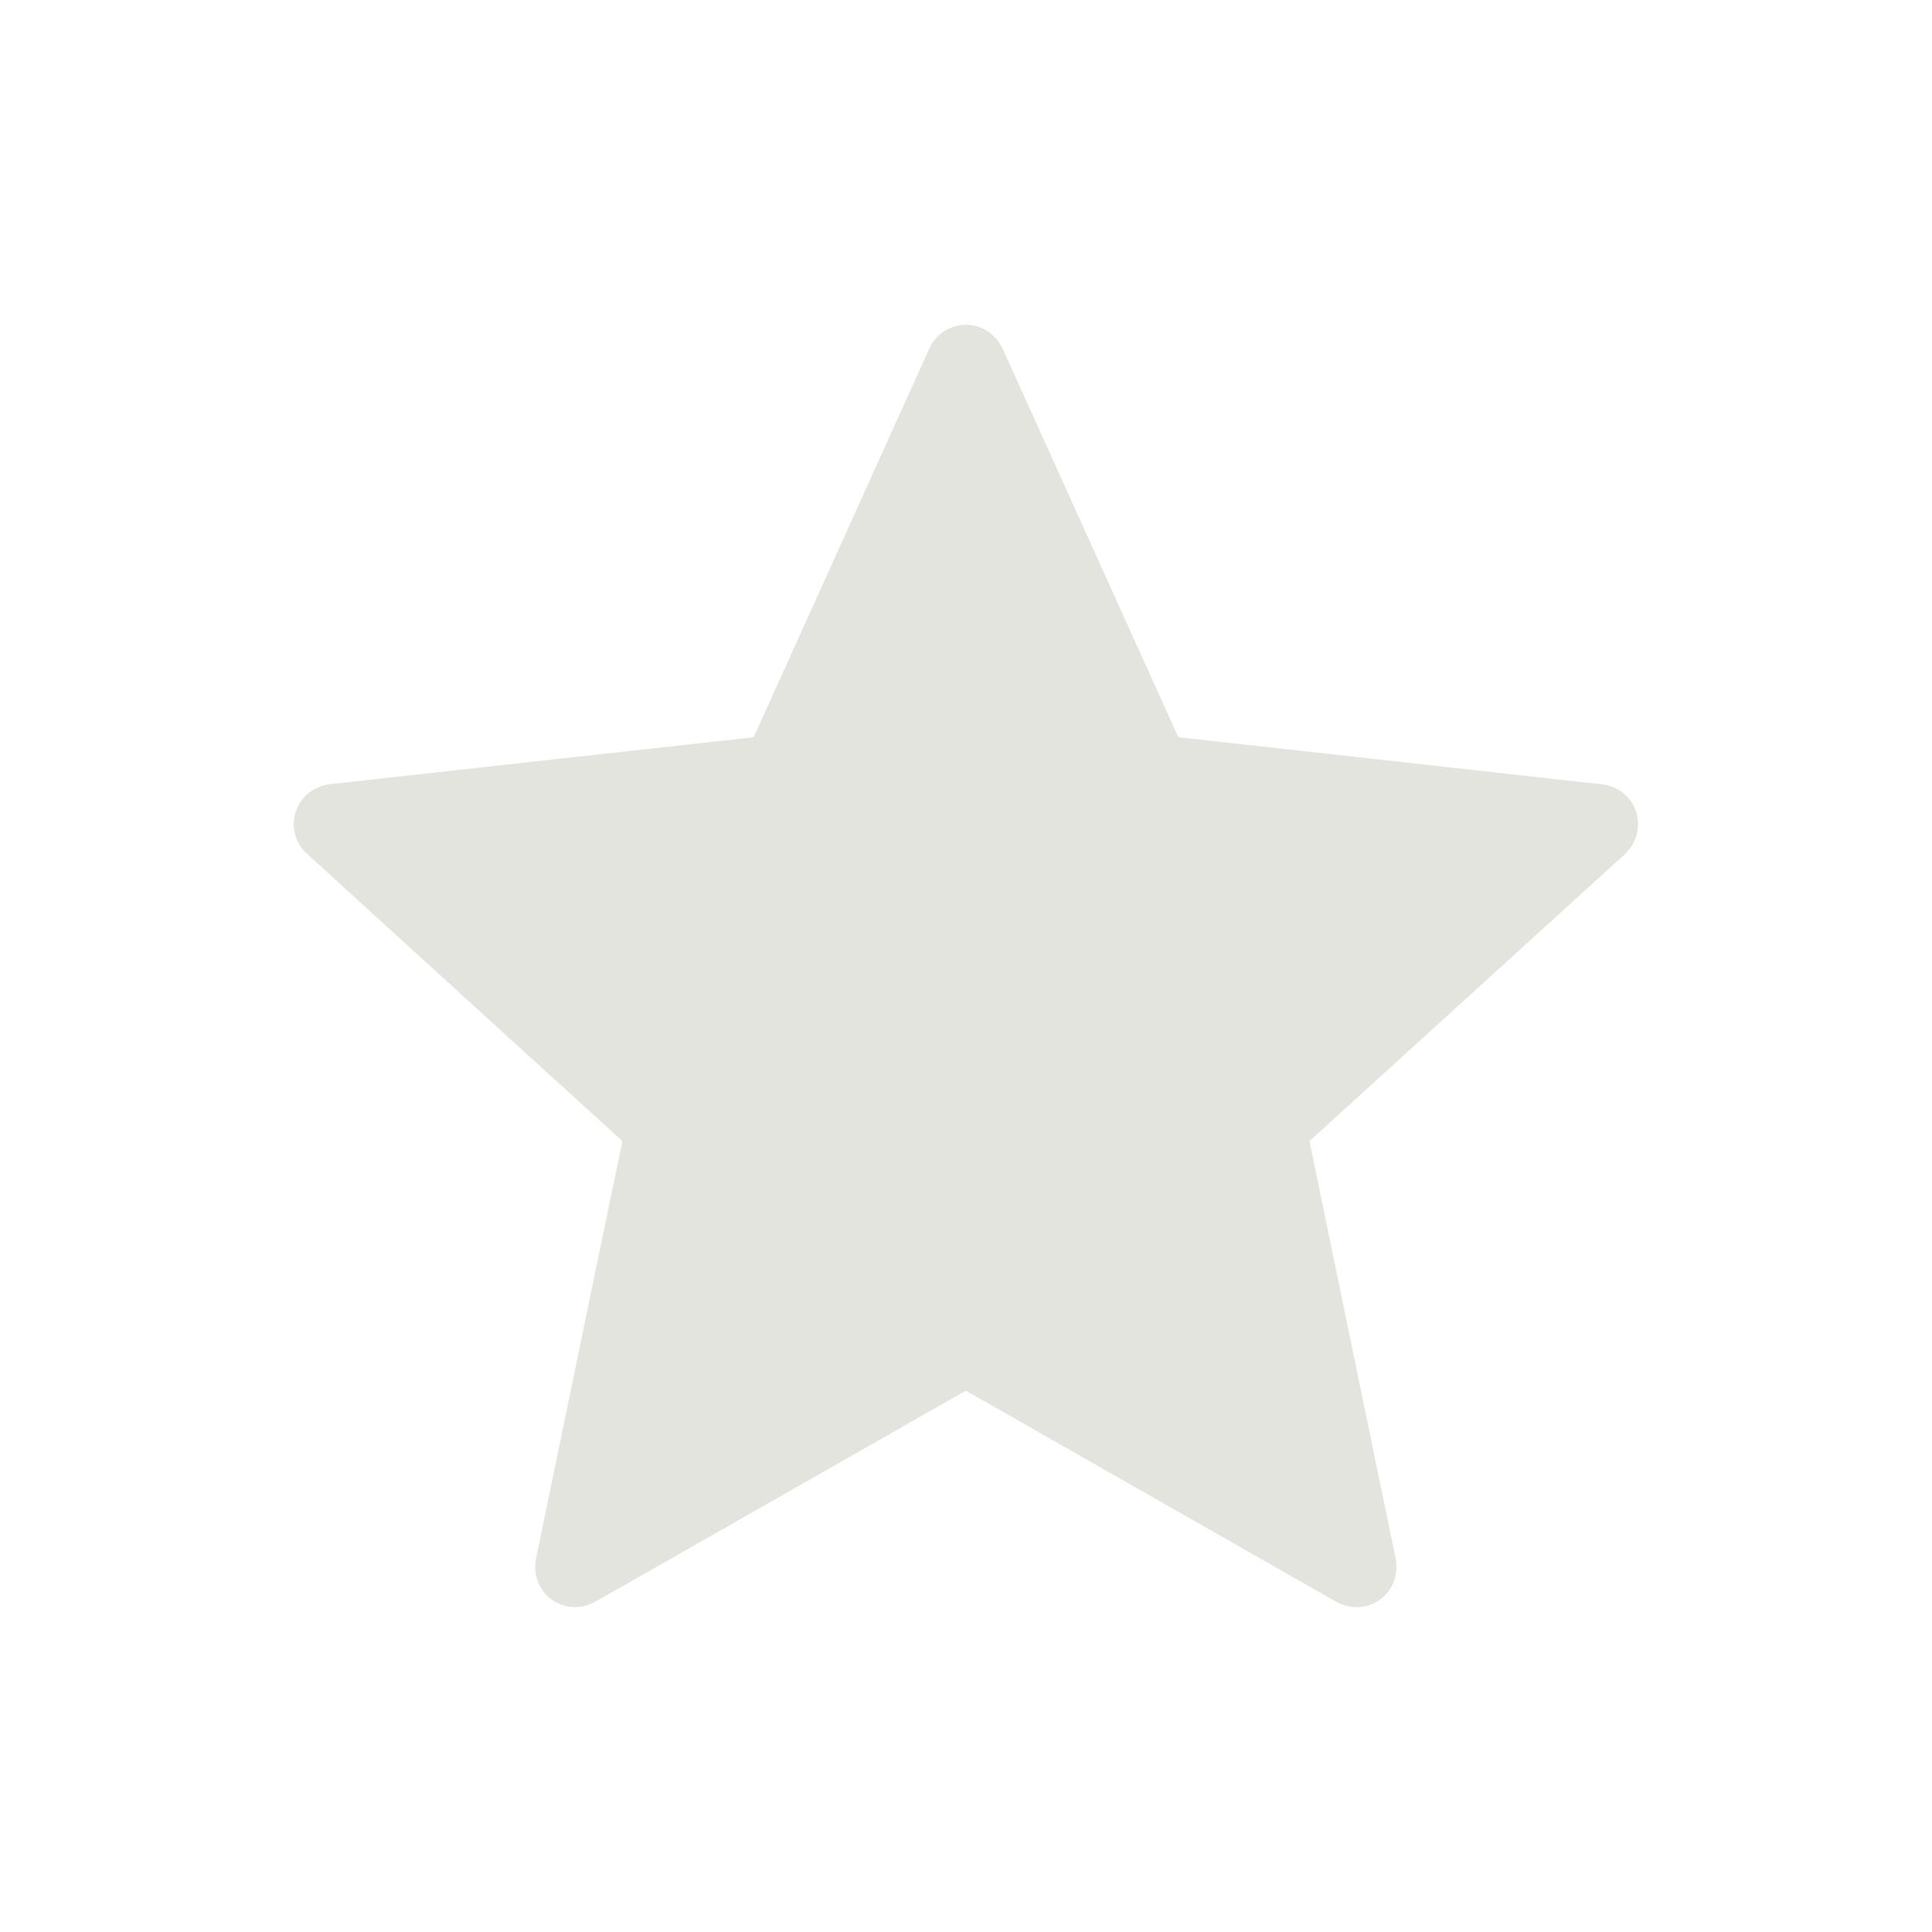 <svg width="19" height="19" viewBox="0 0 19 19" fill="none" xmlns="http://www.w3.org/2000/svg">
<g id="Layer_1">
<g id="Group">
<g id="Group_2">
<path id="Vector" d="M7.412 7.25C7.412 7.25 4.91 7.527 3.241 7.712C3.091 7.731 2.958 7.831 2.908 7.984C2.858 8.137 2.908 8.296 3.019 8.396C4.258 9.528 6.121 11.222 6.121 11.222C6.12 11.222 5.61 13.686 5.271 15.331C5.242 15.479 5.296 15.637 5.426 15.731C5.555 15.825 5.721 15.827 5.852 15.753C7.312 14.924 9.498 13.676 9.498 13.676C9.498 13.676 11.686 14.924 13.143 15.754C13.276 15.827 13.443 15.825 13.572 15.731C13.701 15.637 13.755 15.479 13.726 15.331C13.387 13.686 12.878 11.222 12.878 11.222C12.878 11.222 14.741 9.528 15.981 8.399C16.091 8.295 16.14 8.136 16.091 7.984C16.042 7.832 15.909 7.731 15.759 7.714C14.09 7.527 11.588 7.25 11.588 7.25C11.588 7.25 10.55 4.956 9.859 3.426C9.794 3.289 9.658 3.194 9.498 3.194C9.338 3.194 9.202 3.29 9.14 3.426C8.448 4.956 7.412 7.25 7.412 7.25Z" fill="#E4E4DE"/>
</g>
</g>
</g>
</svg>
